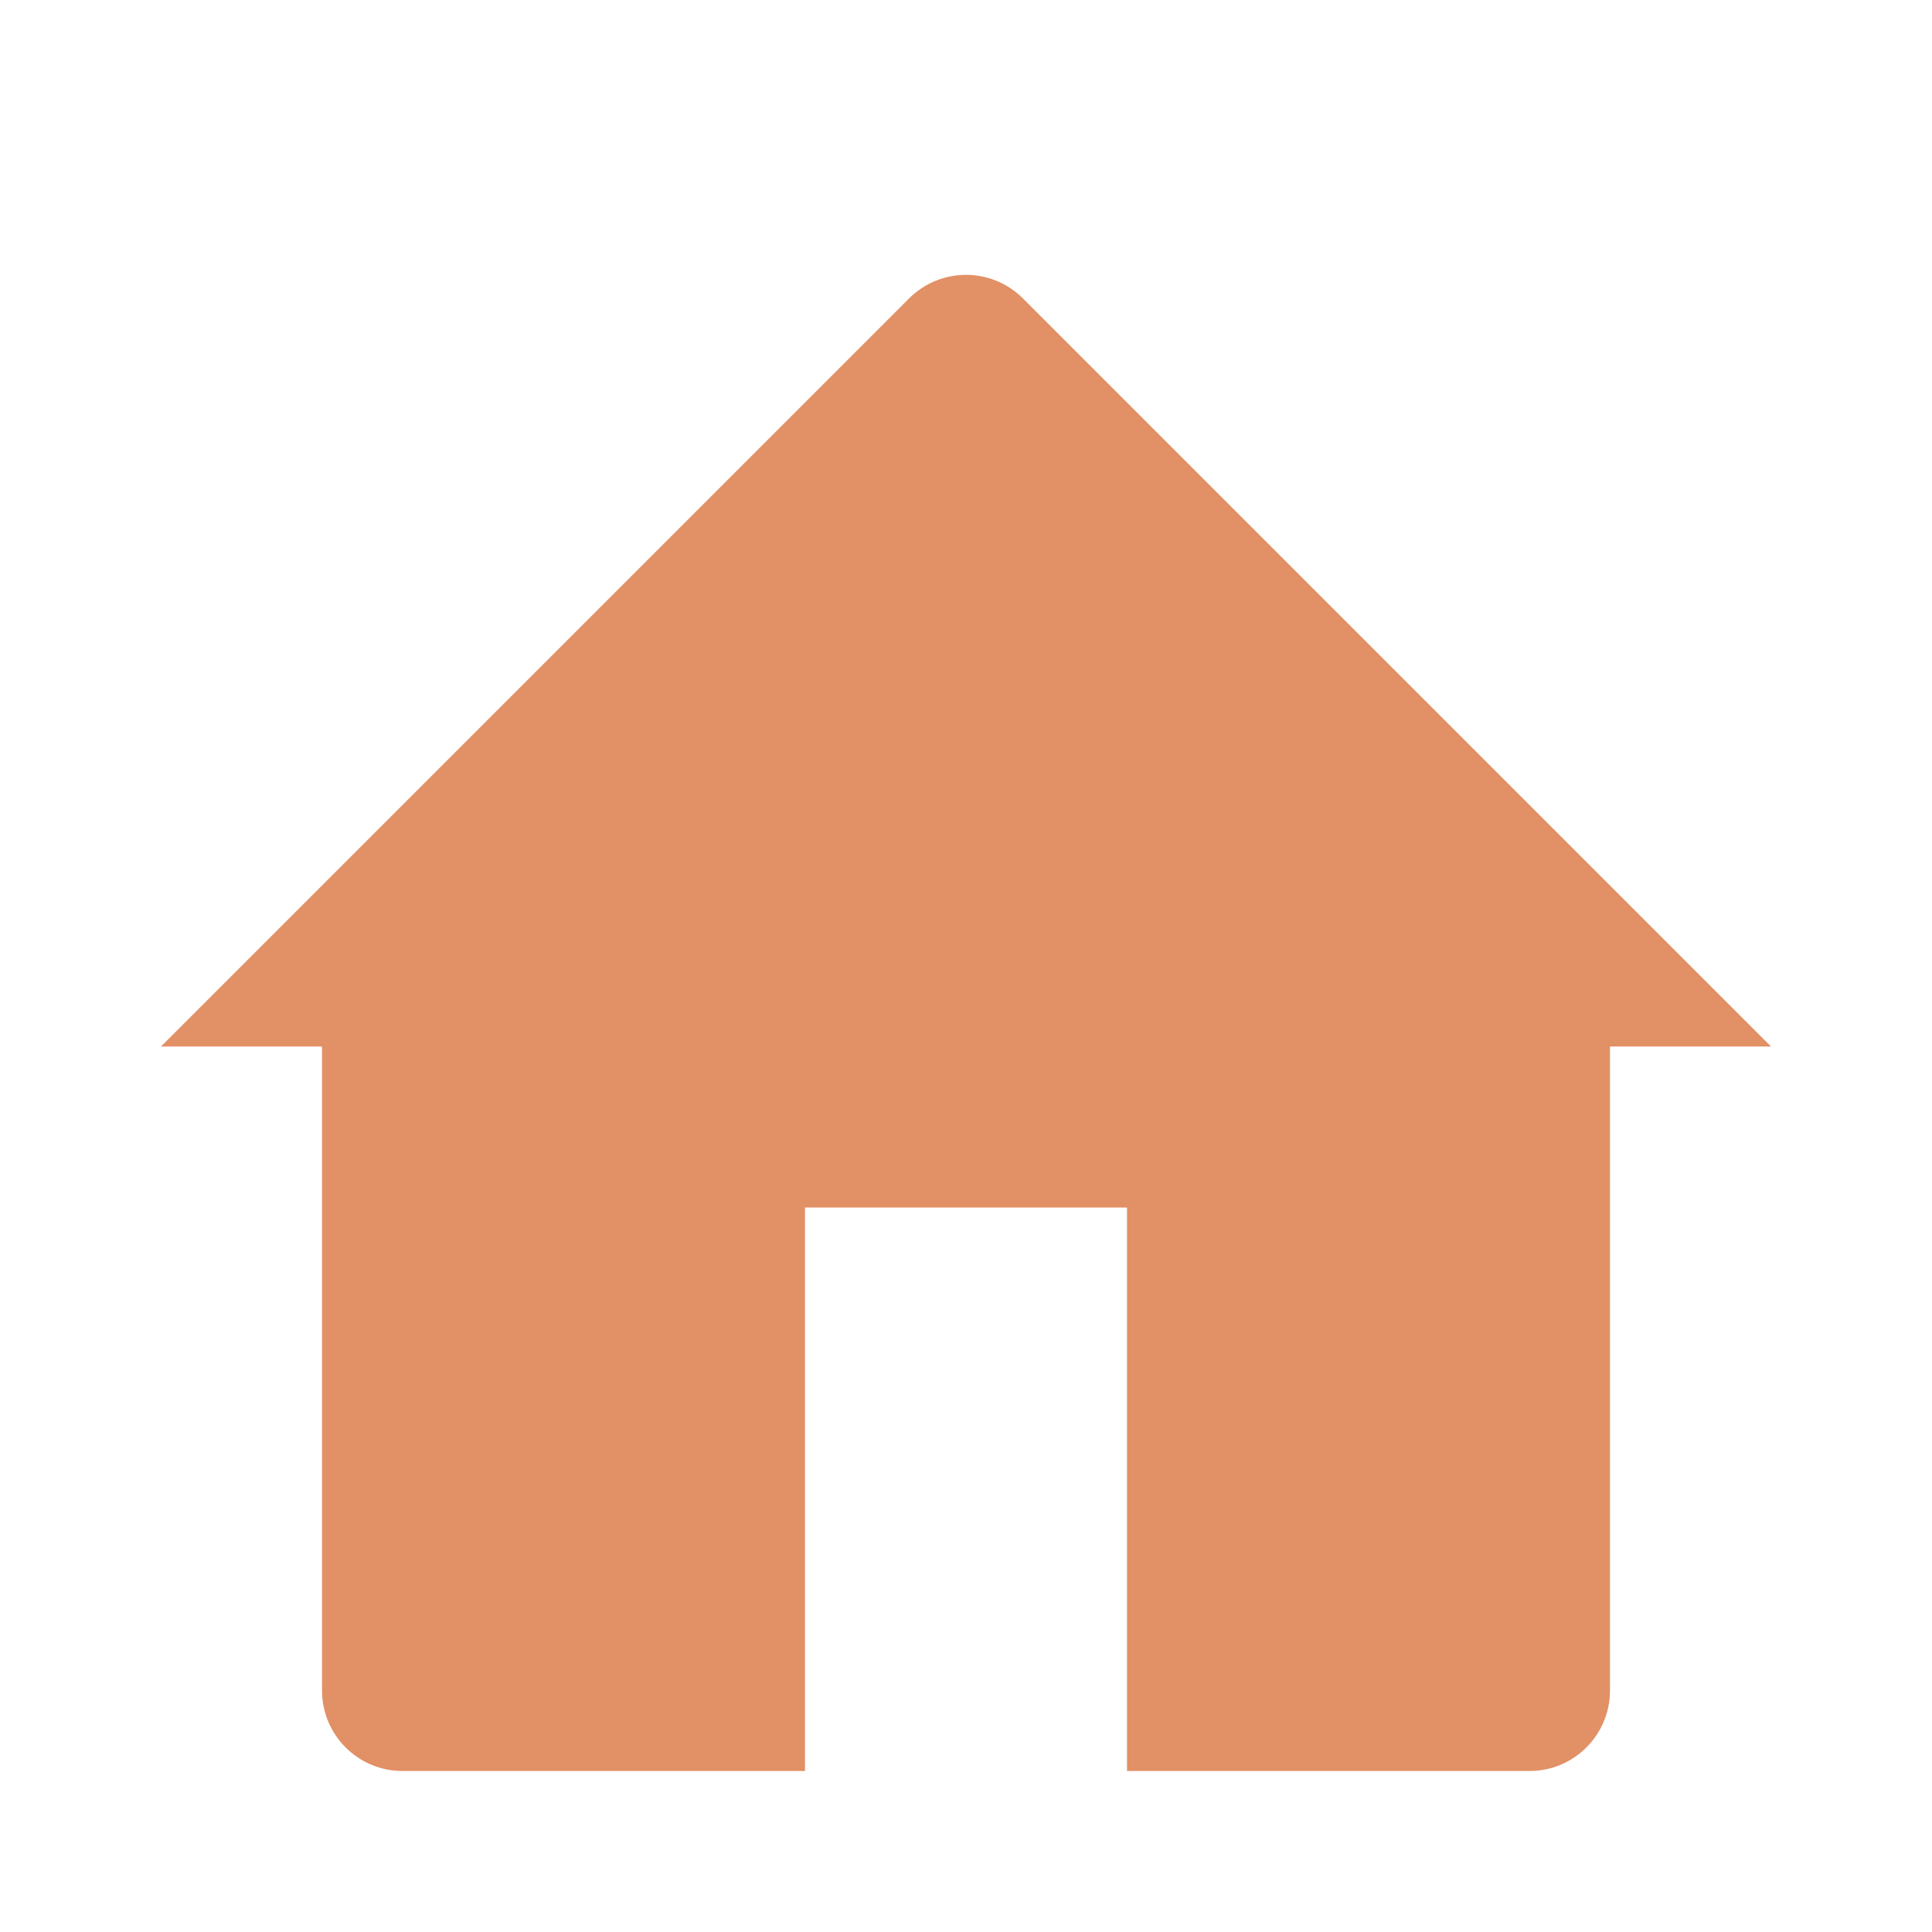 <svg width="30" height="30" viewBox="0 0 30 30" fill="none" xmlns="http://www.w3.org/2000/svg">
<path d="M2.5 16.25L14.116 4.634C14.604 4.146 15.396 4.146 15.884 4.634L27.5 16.25H25V26.25C25 26.94 24.44 27.5 23.75 27.5H17.5V18.75H12.5V27.5H6.25C5.56 27.5 5 26.94 5 26.25V16.25H2.5Z" fill="#E29065"/>
</svg>
